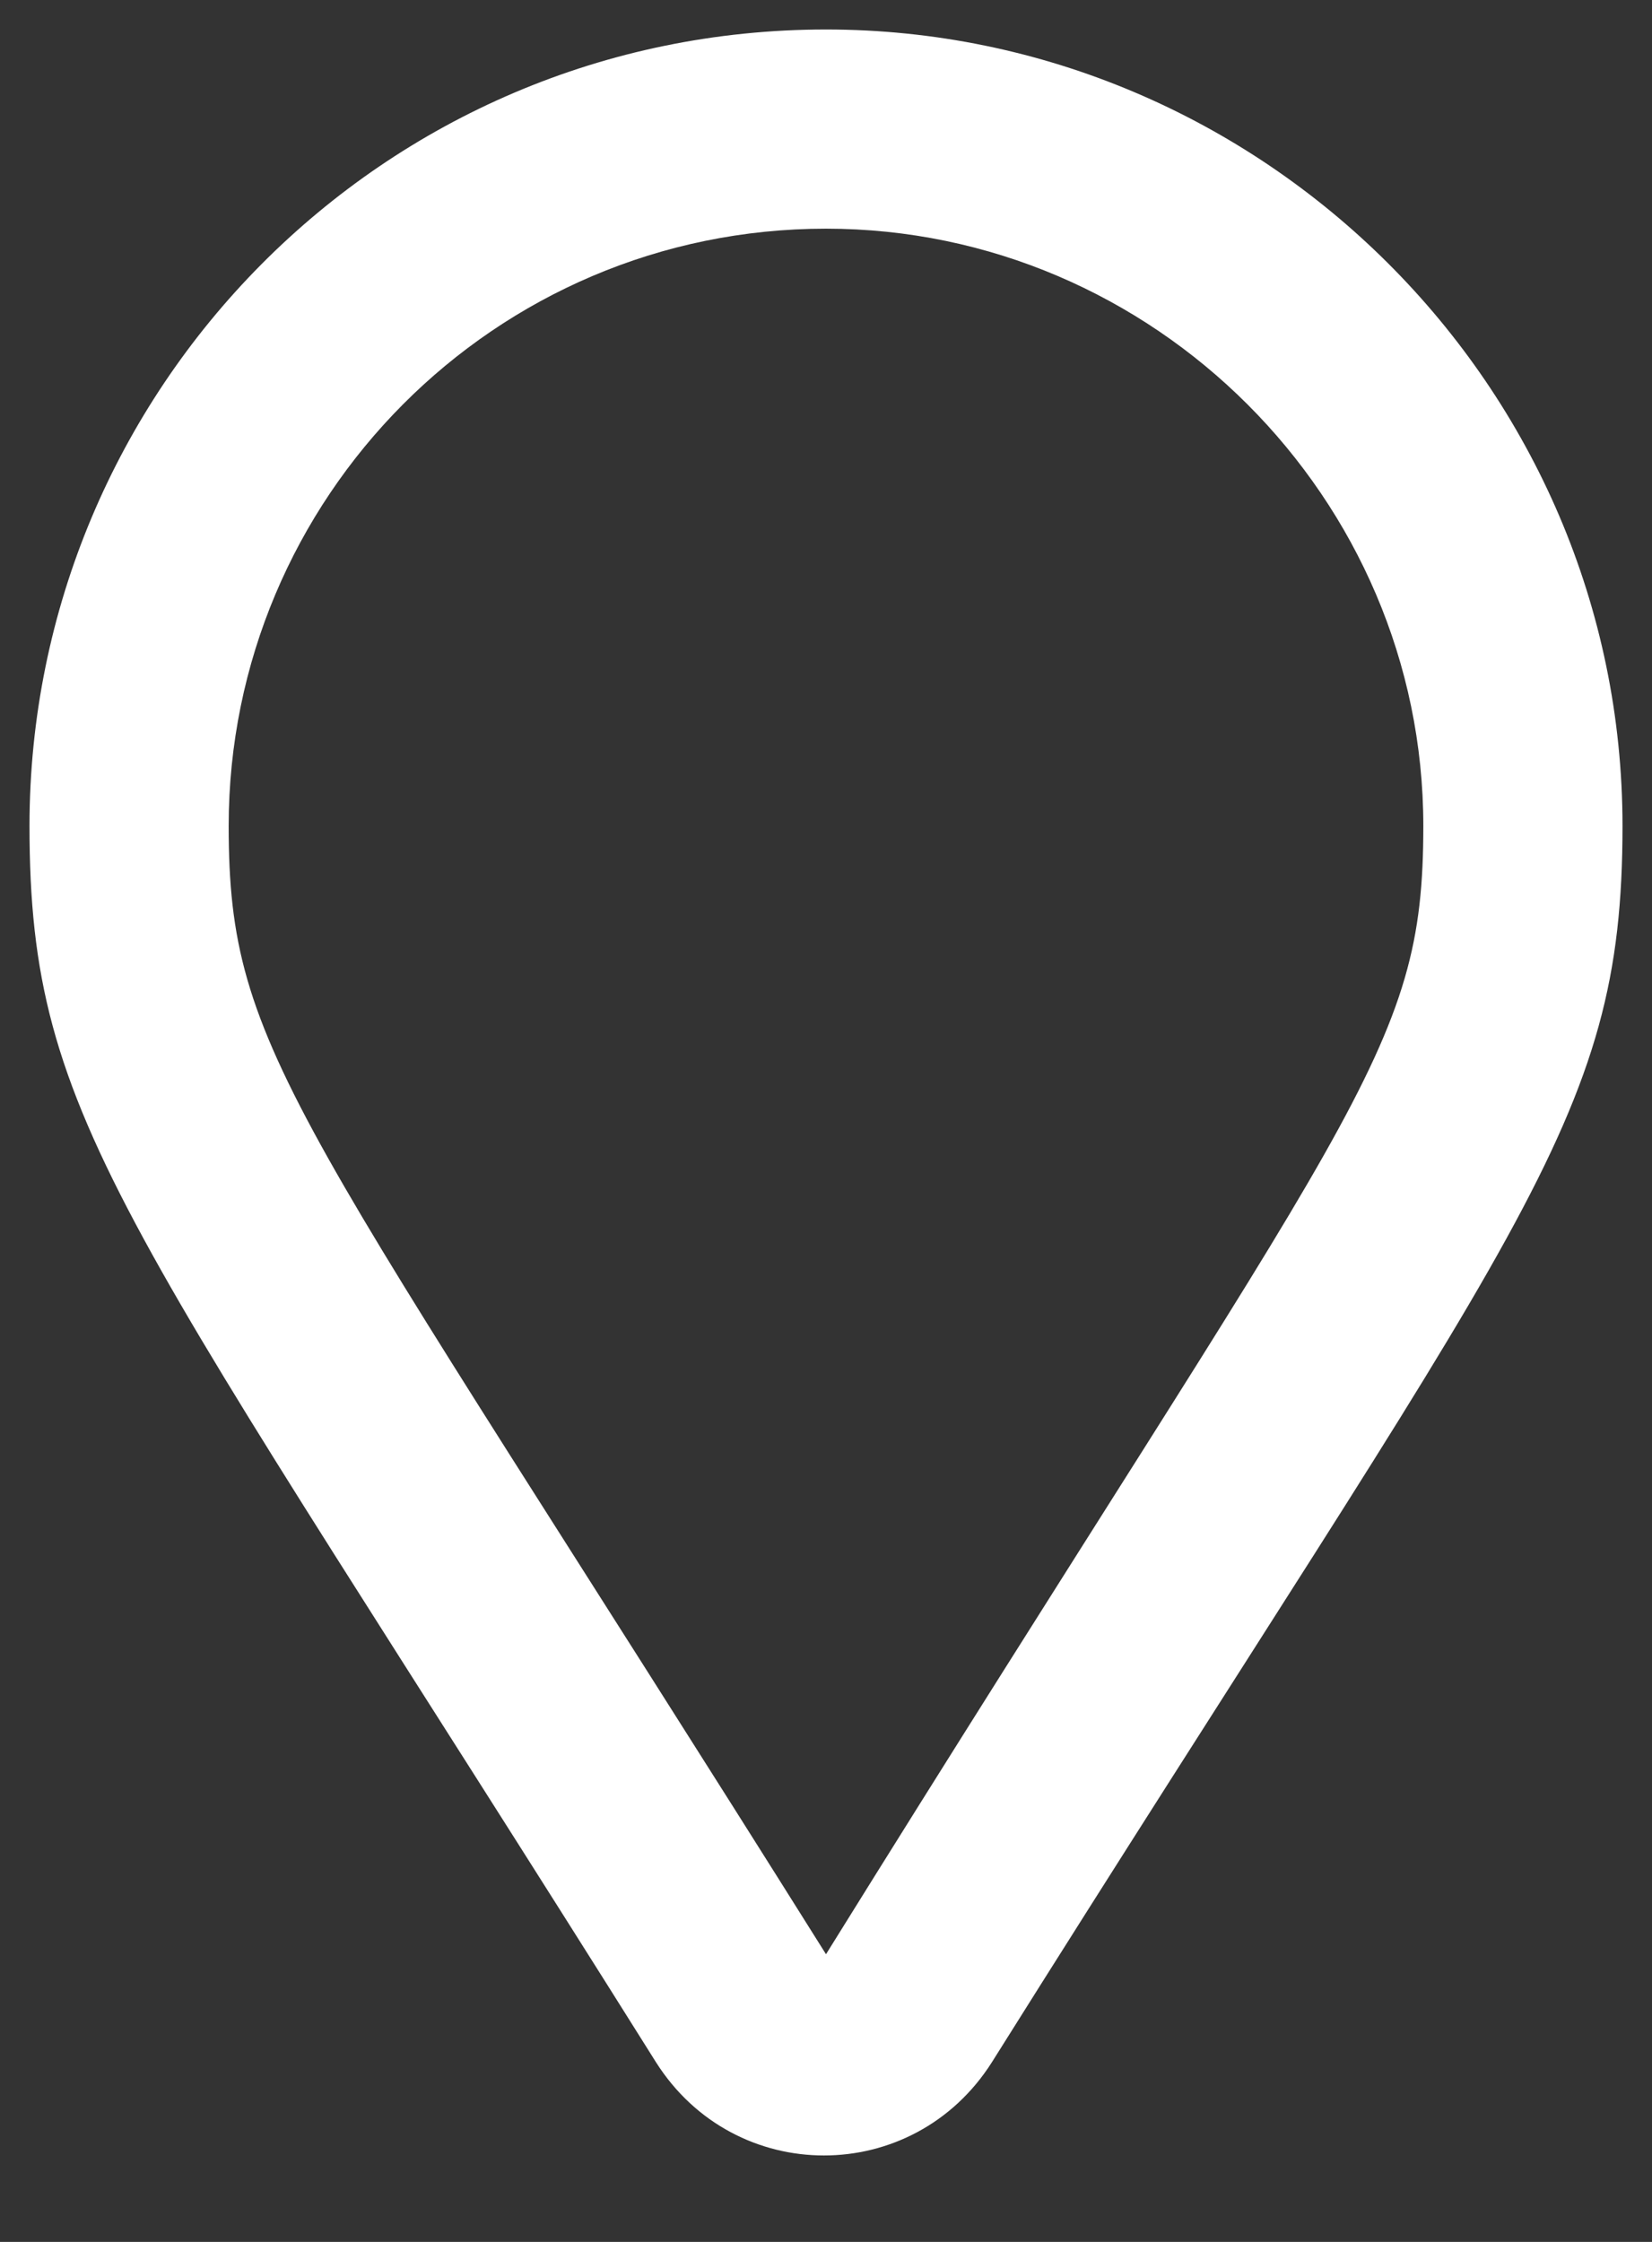 <svg width="14" height="19" viewBox="0 0 14 19" fill="none" xmlns="http://www.w3.org/2000/svg">
  <rect x="0" y="0" width="14" height="19" fill="#333333" stroke="none"/>
  <path d="M7 0.25C3.238 0.25 0.25 3.309 0.25 7C0.25 9.531 1.059 10.305 5.559 17.477C6.227 18.531 7.738 18.531 8.406 17.477C12.906 10.305 13.75 9.531 13.75 7C13.75 3.273 10.691 0.25 7 0.25ZM7 16.562C2.5 9.391 1.938 8.934 1.938 7C1.938 4.223 4.188 1.938 7 1.938C9.777 1.938 12.062 4.223 12.062 7C12.062 8.934 11.5 9.32 7 16.562Z" fill="white" />
</svg>